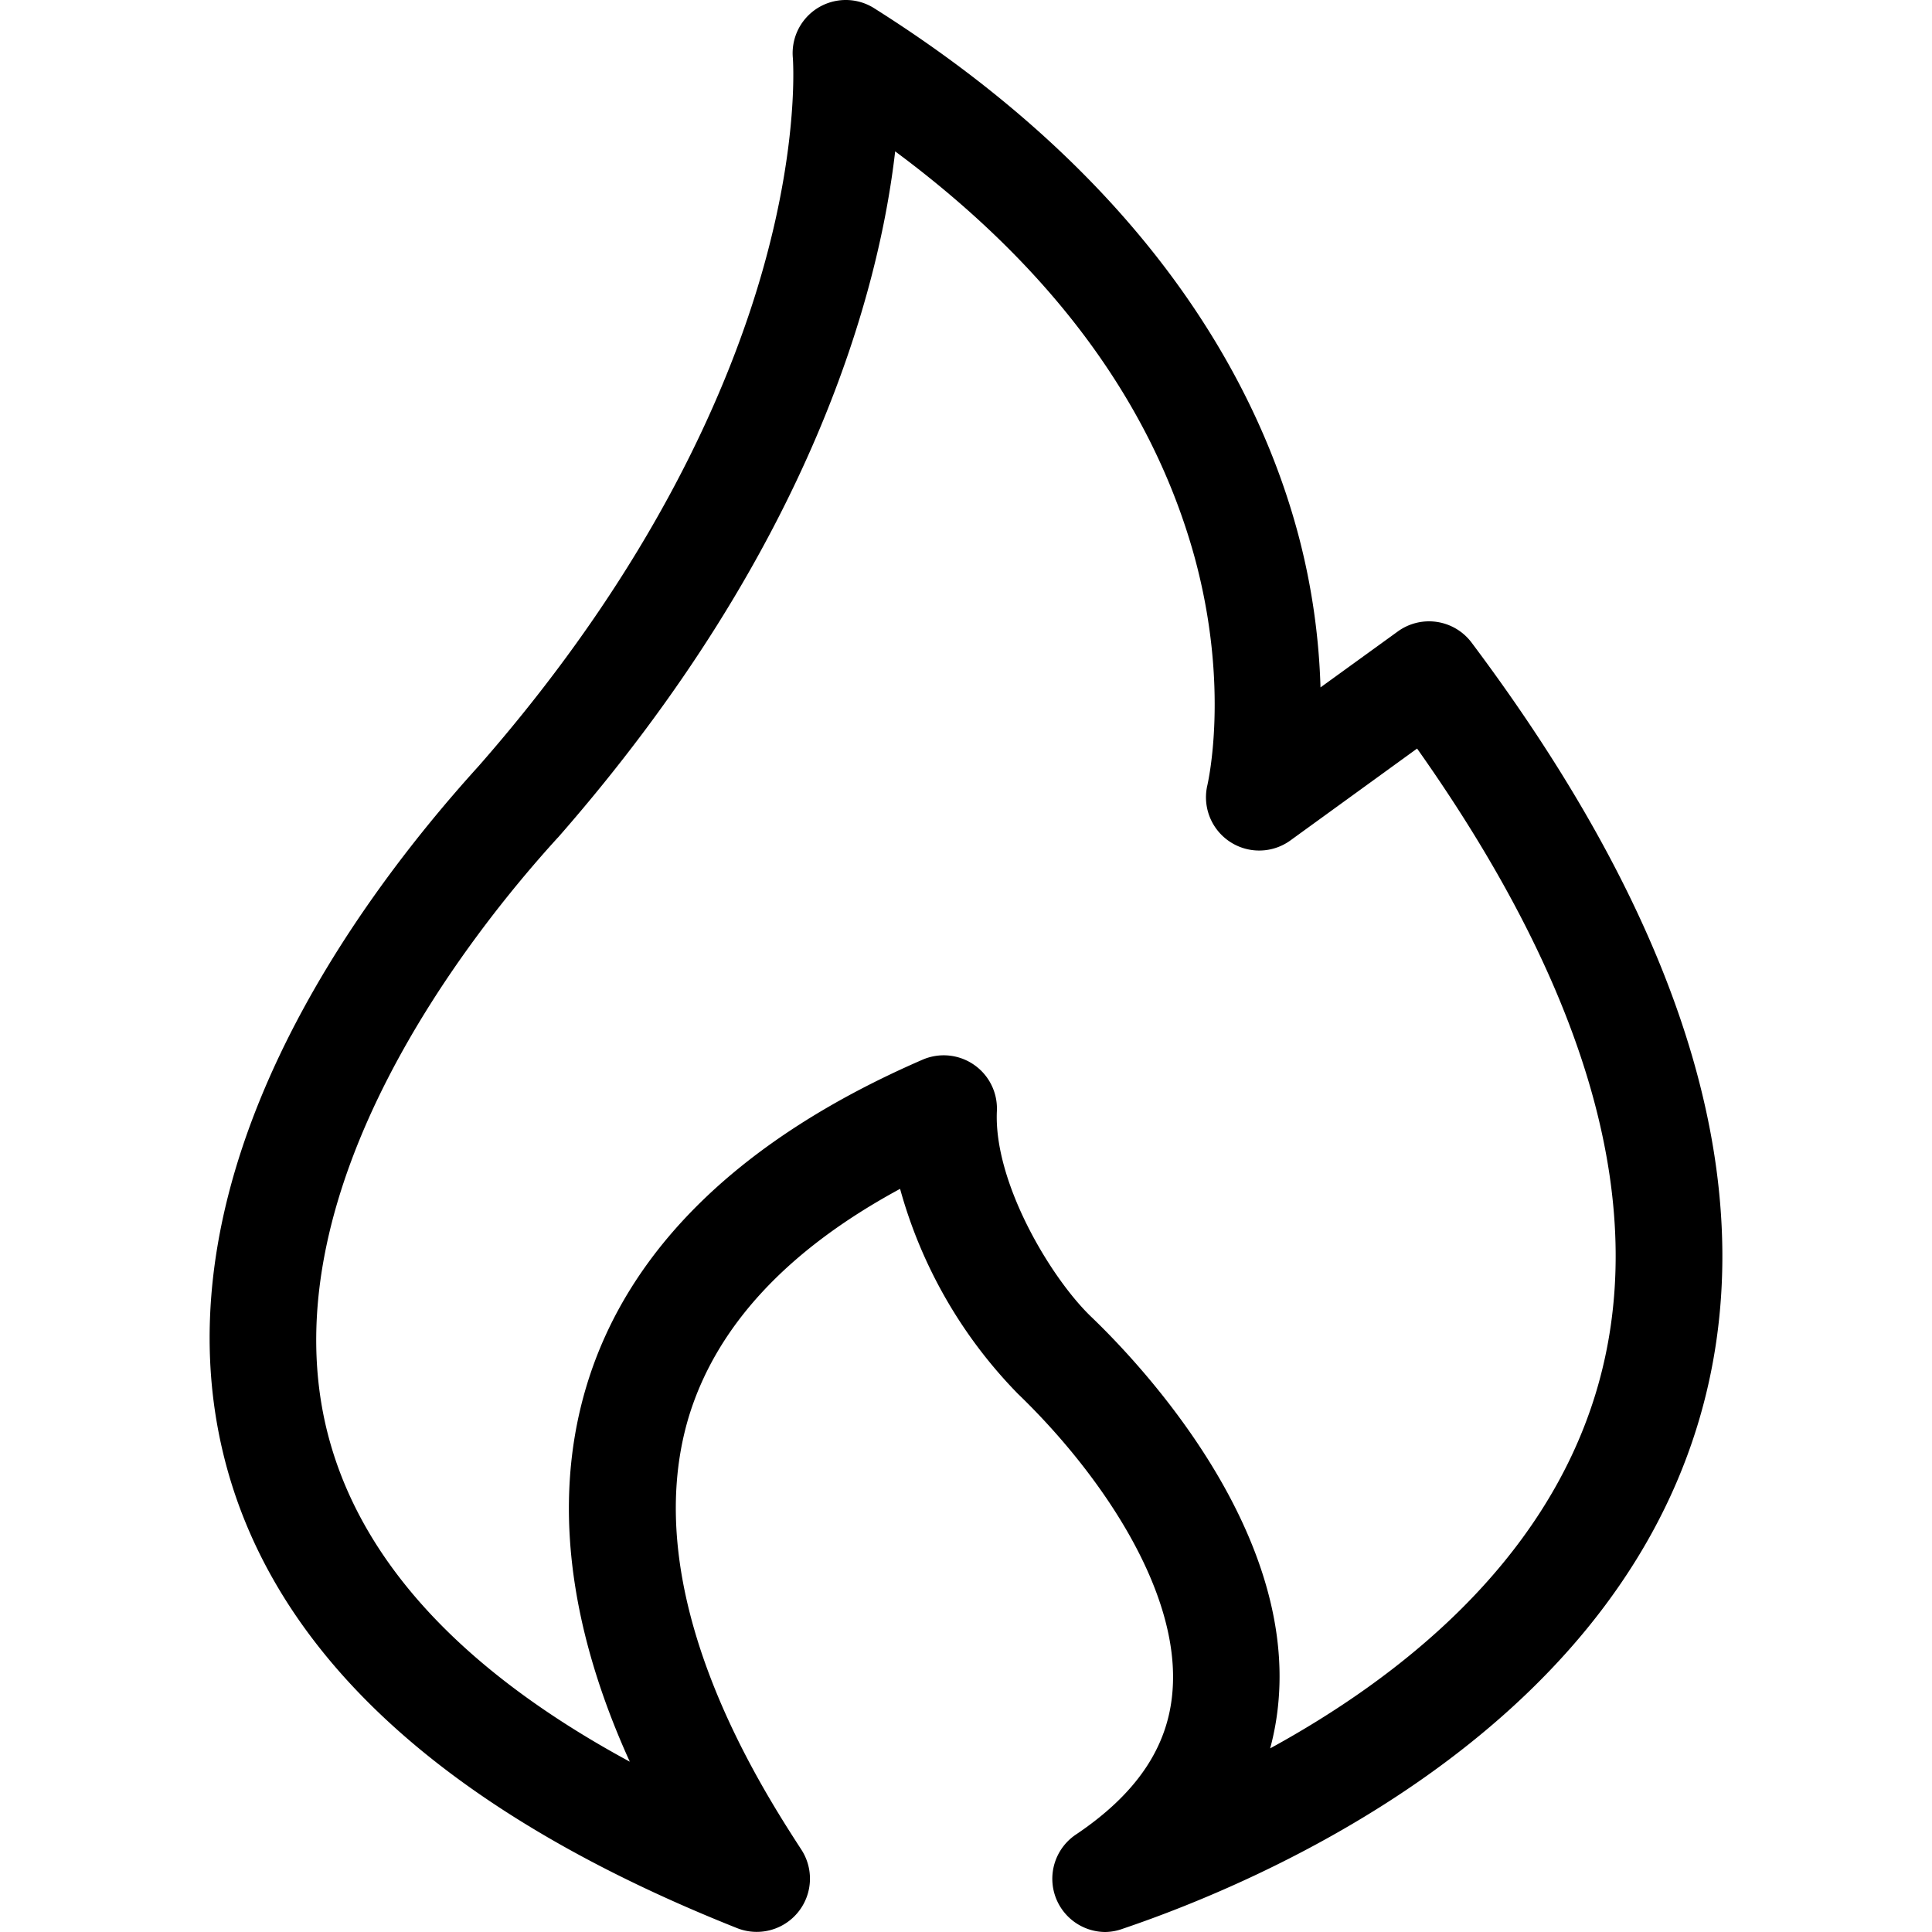 <?xml version="1.0" standalone="no"?><!DOCTYPE svg PUBLIC "-//W3C//DTD SVG 1.1//EN" "http://www.w3.org/Graphics/SVG/1.1/DTD/svg11.dtd"><svg class="icon" width="200px" height="200.00px" viewBox="0 0 1024 1024" version="1.1" xmlns="http://www.w3.org/2000/svg"><path d="M585.917 1024a28.211 28.211 0 0 1-15.718-51.609c31.949-21.453 48.742-46.08 51.2-75.469 4.71-54.067-39.322-117.197-81.92-158.208a250.265 250.265 0 0 1-62.413-108.595c-59.904 32.41-97.28 72.857-111.923 120.576-28.365 93.798 37.888 196.147 59.648 229.734a28.211 28.211 0 0 1-34.099 41.523C234.072 959.693 142.322 874.292 117.746 768.001c-33.997-147.097 70.4-289.689 135.782-361.778 93.696-106.752 134.041-203.212 151.347-265.318 18.739-67.174 15.36-109.721 15.36-110.131A28.16 28.16 0 0 1 463.396 4.405c149.913 94.617 204.8 204.032 224.767 279.142a355.634 355.634 0 0 1 11.725 80.793l40.96-29.645a28.211 28.211 0 0 1 39.117 5.888c116.429 155.238 156.672 295.014 119.552 415.436-50.534 163.84-229.683 240.947-304.383 266.239a28.16 28.16 0 0 1-9.216 1.741zM474.455 80.233c-8.346 72.448-43.213 208.947-178.585 363.519l-0.358 0.358c-46.694 51.2-152.064 184.627-122.88 311.346 16.026 69.222 70.093 128.973 161.177 178.278-24.73-54.374-44.8-126.822-22.886-199.321s81.92-131.021 177.92-172.697a28.211 28.211 0 0 1 39.526 27.085c-1.792 37.683 28.416 88.422 49.971 109.107 25.344 24.269 107.52 110.797 99.277 203.776a142.592 142.592 0 0 1-4.403 24.986c68.403-37.427 144.588-97.536 172.288-187.34 29.798-96.717-1.946-211.865-94.413-342.578l-67.43 48.896a28.211 28.211 0 0 1-43.674-29.696c0-0.358 12.186-51.2-6.963-121.139-22.477-81.049-75.622-153.088-158.566-214.579zM274.673 424.961z" /></svg>